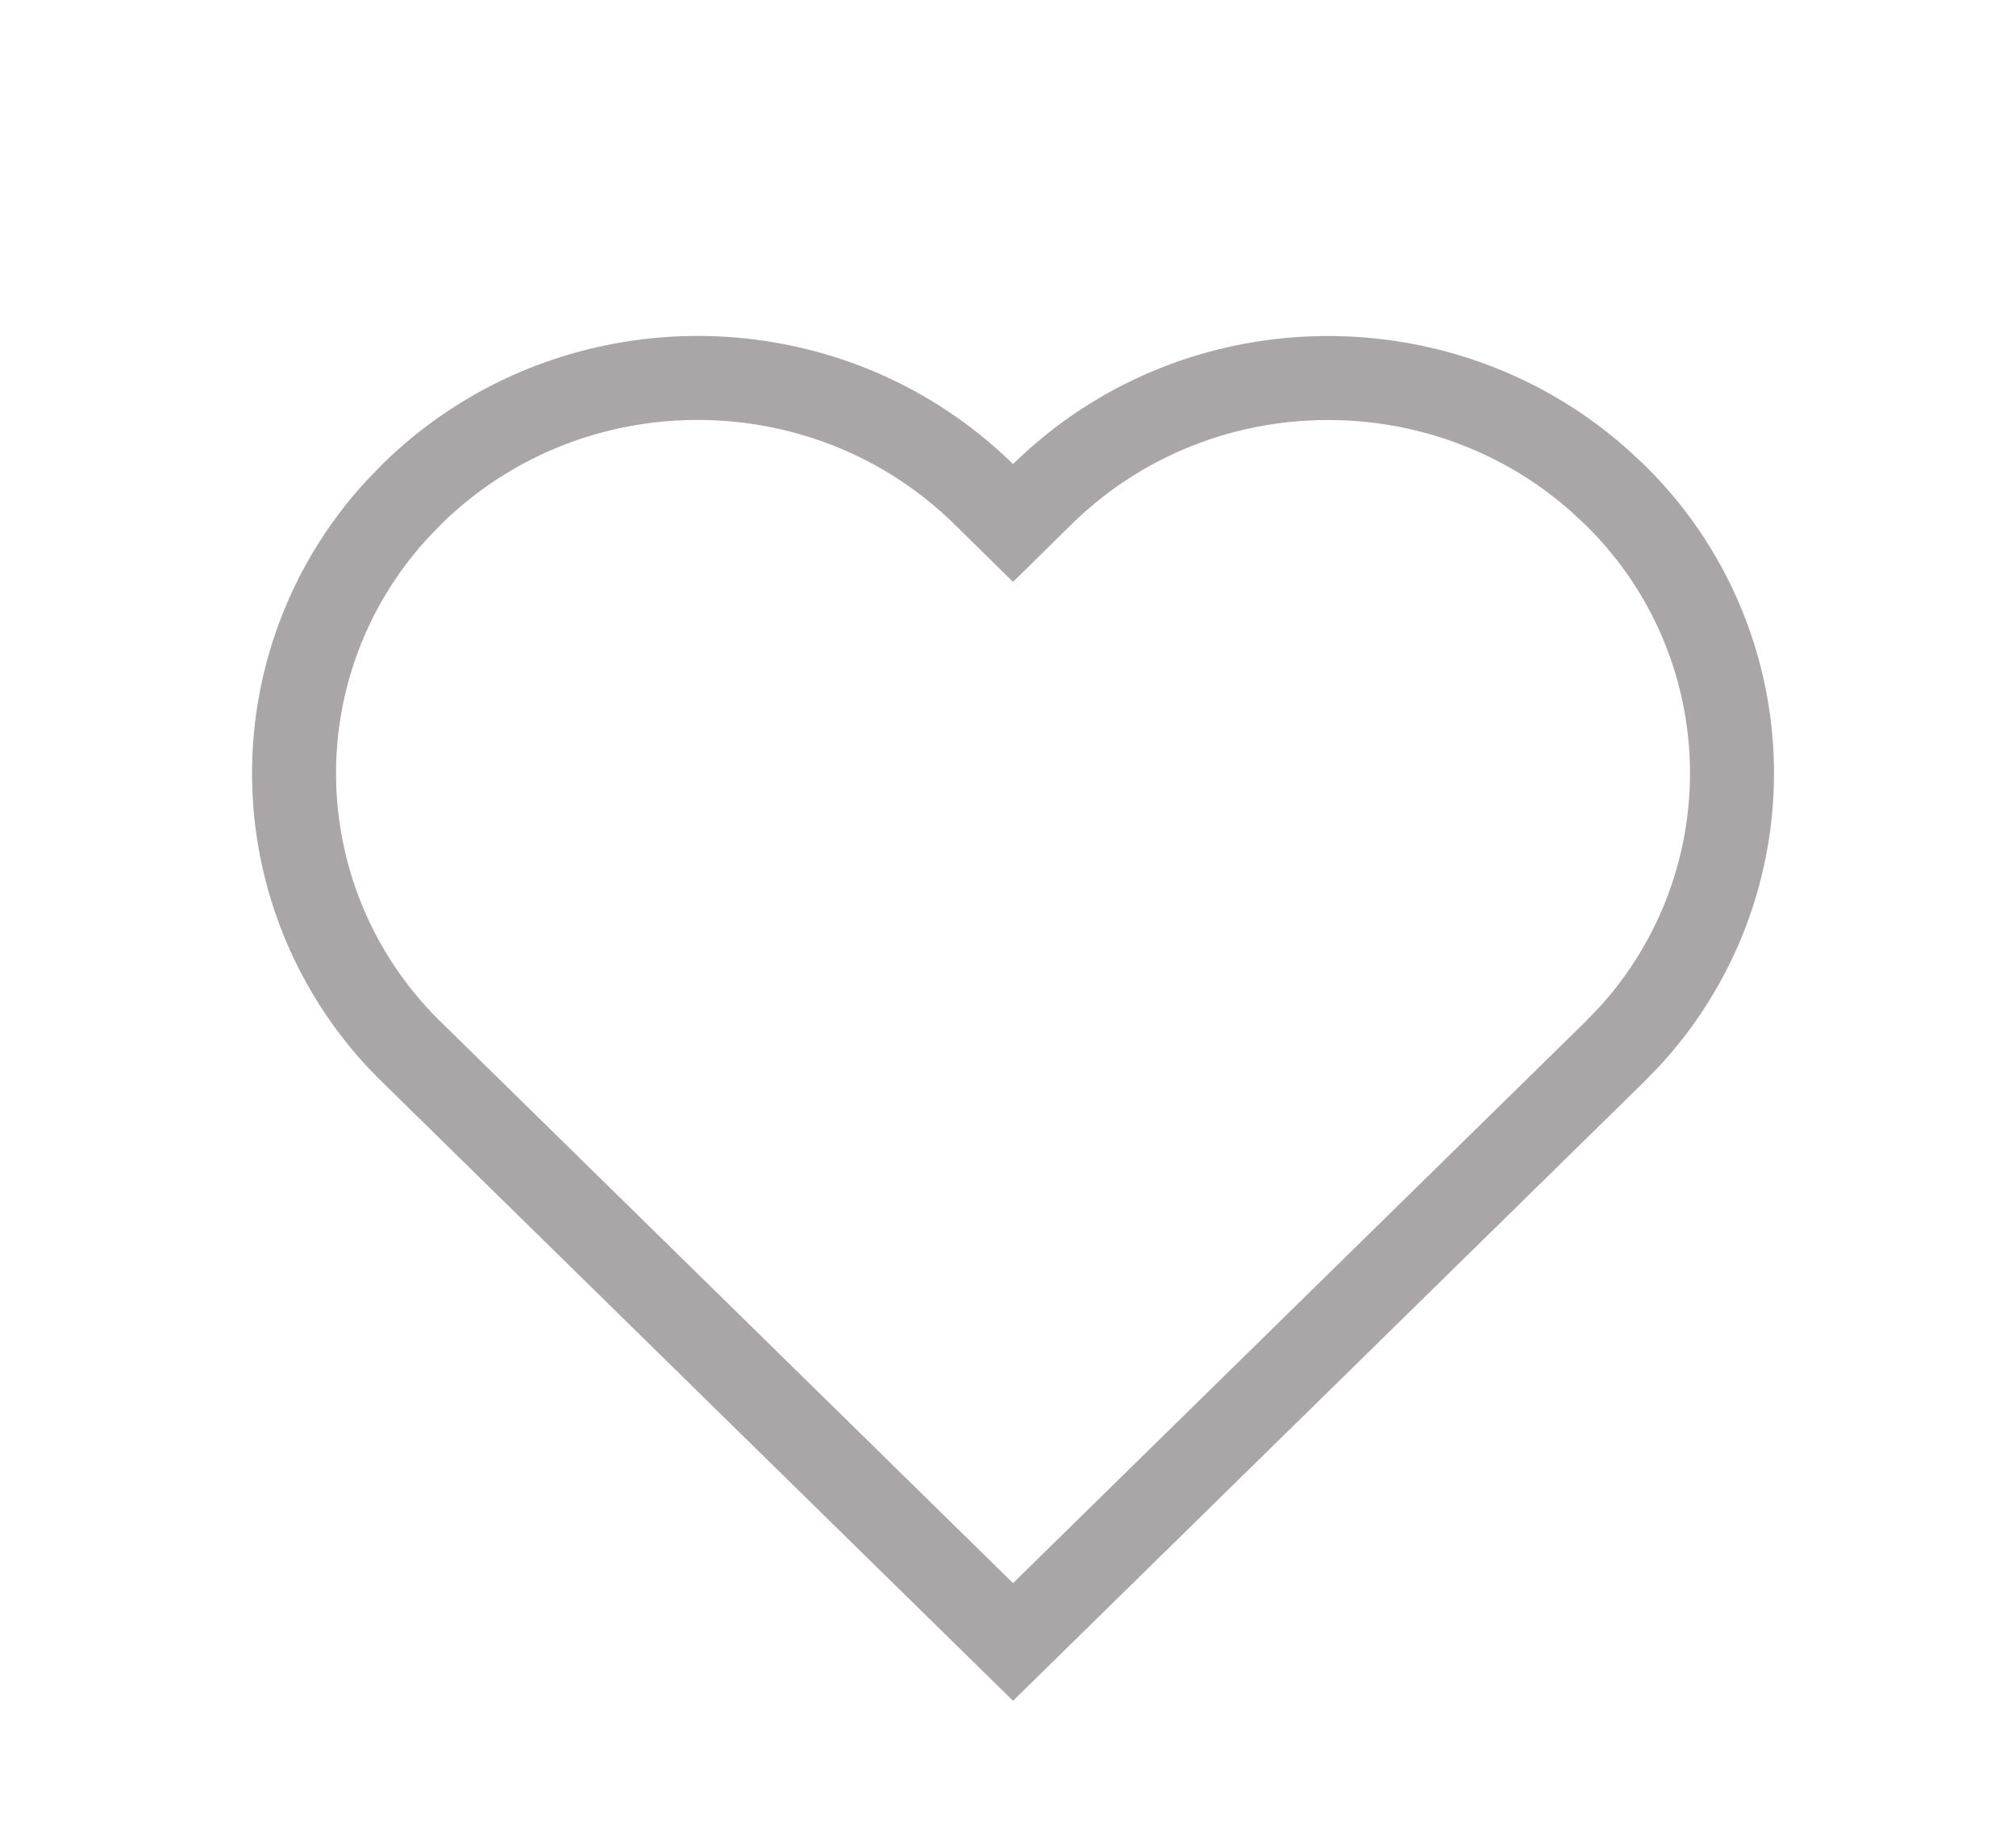 <svg xmlns="http://www.w3.org/2000/svg" width="24" height="22" fill="none" viewBox="0 0 24 22"><path stroke="#aaa6a8" d="M4.904 5.883C6.782 4.039 9.83 4.039 11.71 5.883l.35.344.35-.344c1.819-1.786 4.737-1.84 6.625-.167l.18.167a4.636 4.636 0 0 1 .17 6.473l-.17.175-7.155 7.019-7.155-7.019a4.635 4.635 0 0 1-.17-6.473Z"/></svg>
